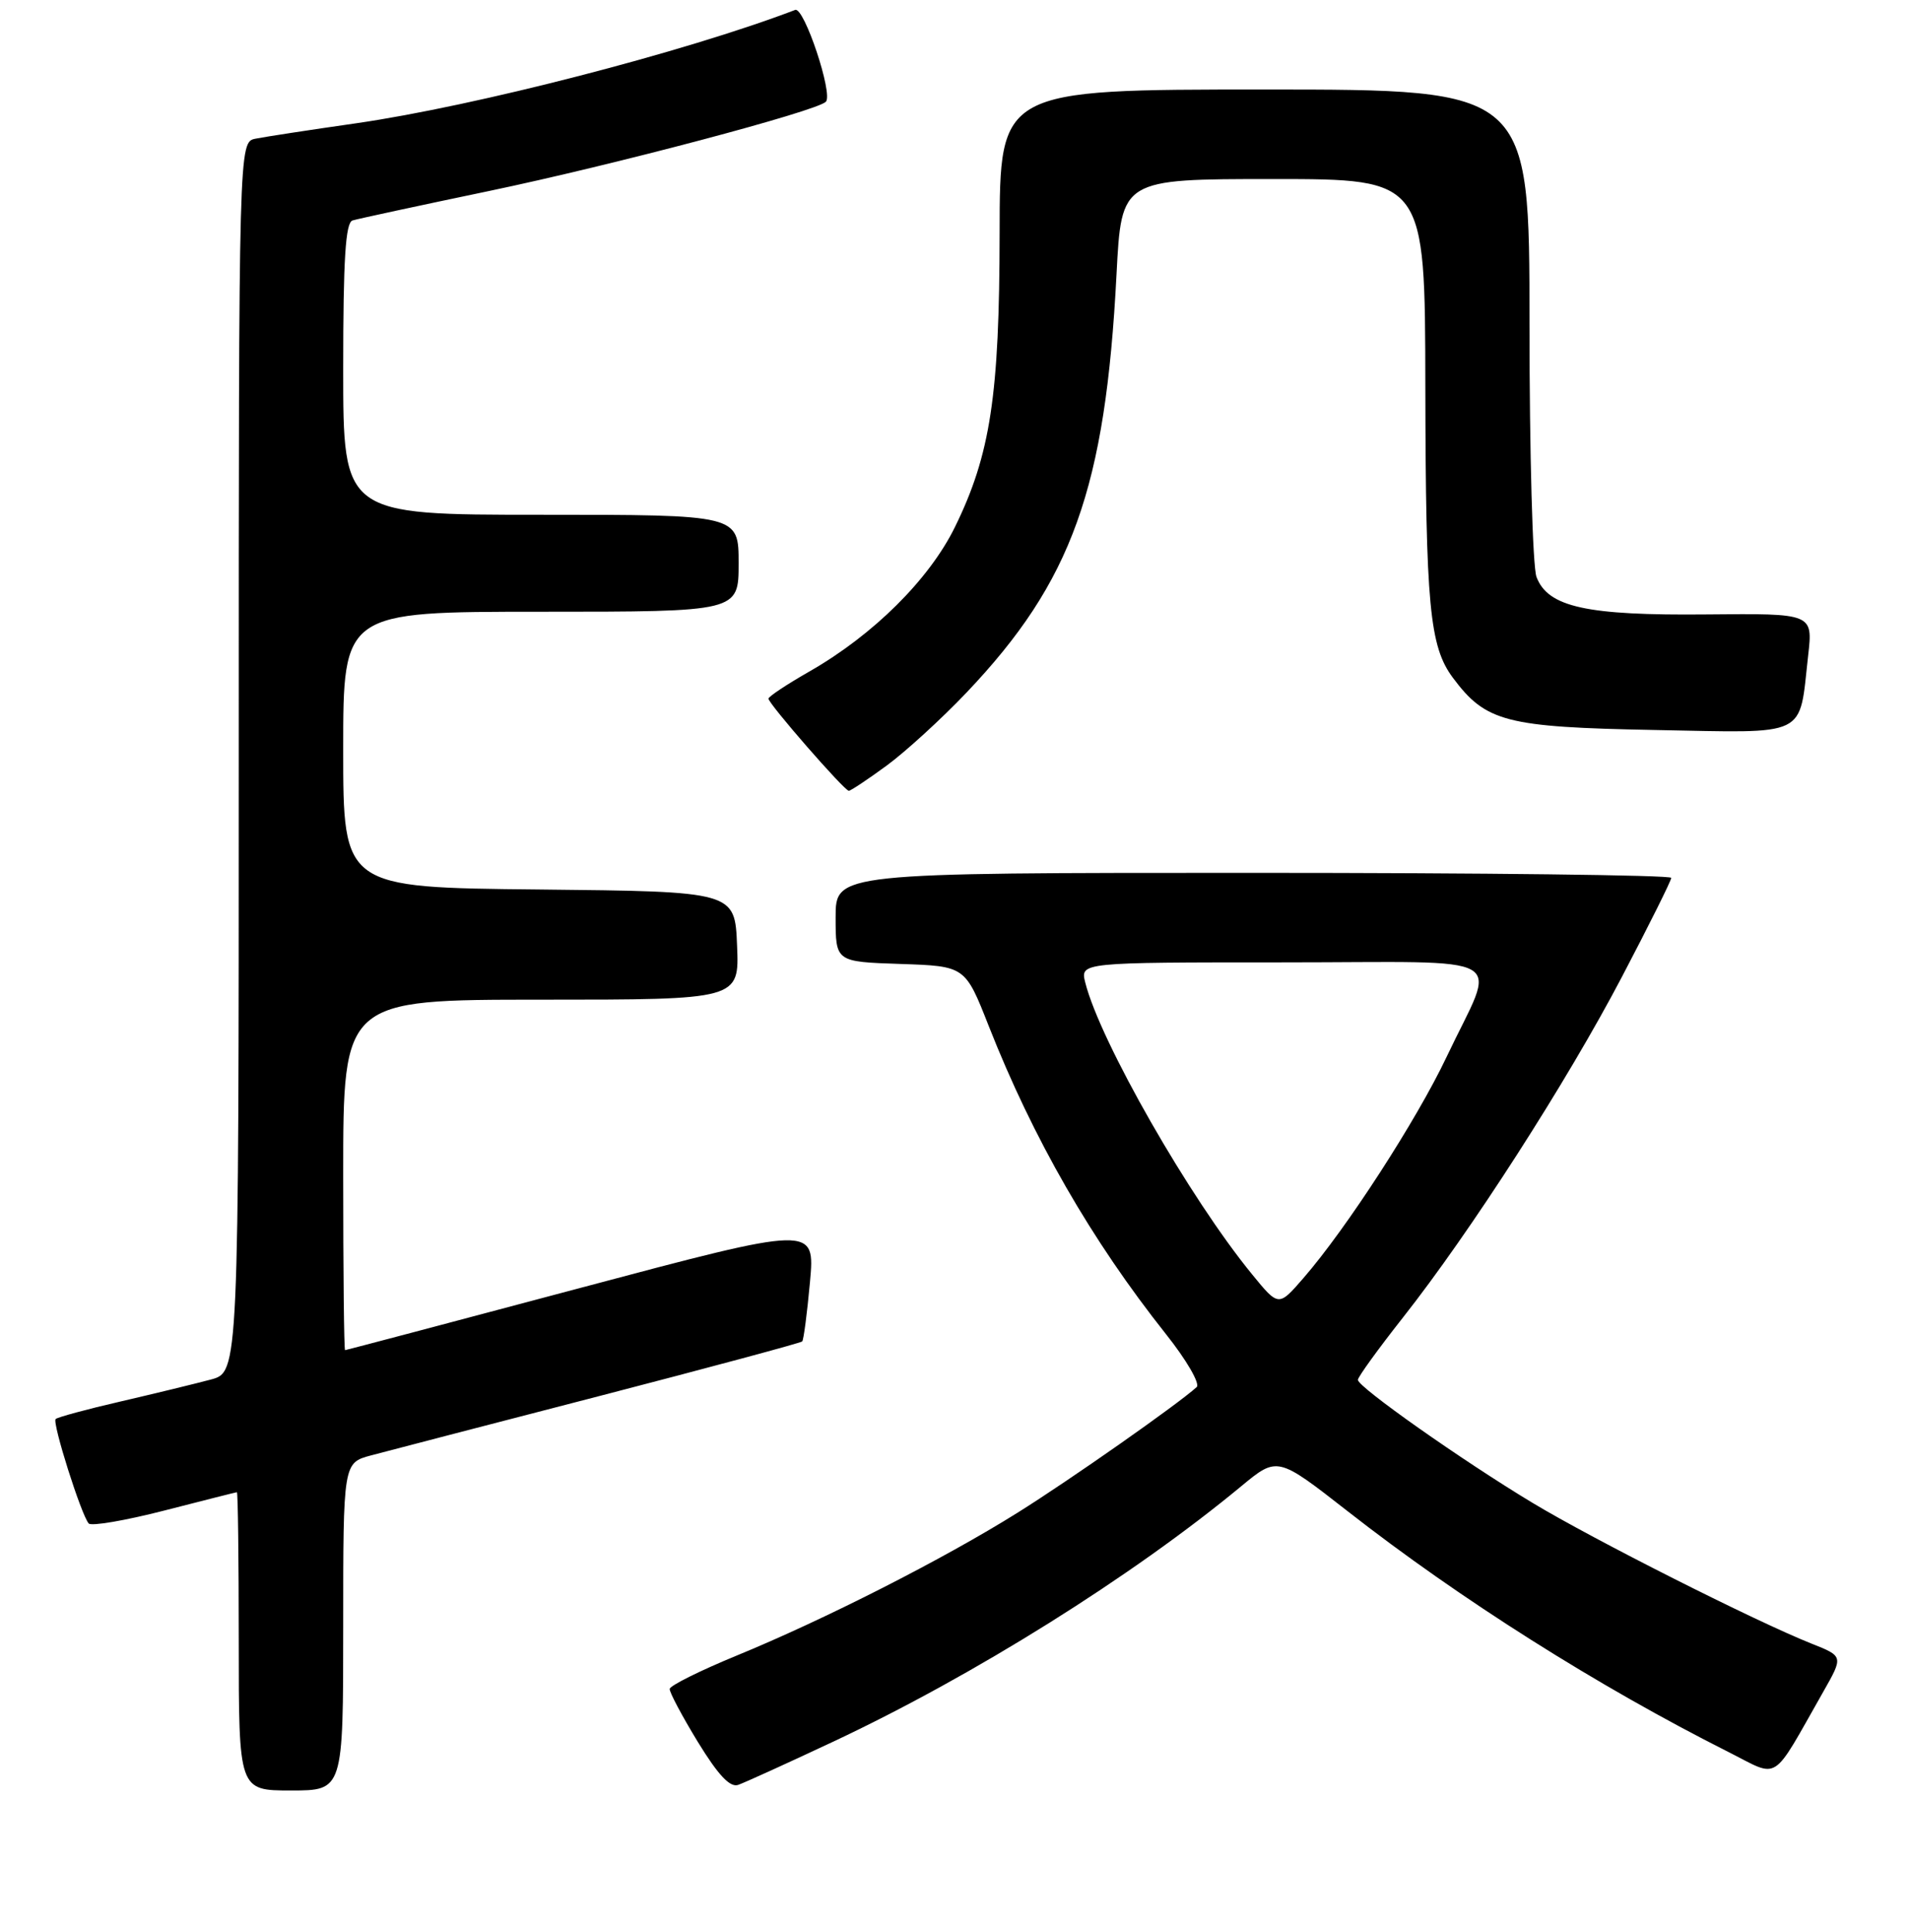<?xml version="1.0" encoding="UTF-8" standalone="no"?>
<!DOCTYPE svg PUBLIC "-//W3C//DTD SVG 1.1//EN" "http://www.w3.org/Graphics/SVG/1.1/DTD/svg11.dtd" >
<svg xmlns="http://www.w3.org/2000/svg" xmlns:xlink="http://www.w3.org/1999/xlink" version="1.1" viewBox="0 0 256 259">
 <g >
 <path fill="currentColor"
d=" M 46.00 218.04 C 46.00 196.08 46.00 196.08 49.75 195.08 C 51.81 194.53 65.57 190.95 80.33 187.13 C 95.09 183.30 107.32 180.01 107.52 179.81 C 107.71 179.62 108.18 176.04 108.56 171.86 C 109.25 164.26 109.25 164.26 77.88 172.61 C 60.62 177.21 46.39 180.97 46.25 180.98 C 46.11 180.99 46.00 170.43 46.00 157.50 C 46.00 134.00 46.00 134.00 72.54 134.00 C 99.09 134.00 99.09 134.00 98.79 126.75 C 98.50 119.50 98.50 119.50 72.25 119.23 C 46.00 118.97 46.00 118.97 46.00 100.48 C 46.00 82.00 46.00 82.00 72.50 82.00 C 99.00 82.00 99.00 82.00 99.00 75.50 C 99.00 69.00 99.00 69.00 72.50 69.00 C 46.00 69.00 46.00 69.00 46.00 49.47 C 46.00 34.72 46.31 29.84 47.25 29.55 C 47.94 29.34 56.18 27.56 65.56 25.60 C 82.20 22.12 109.43 14.91 110.69 13.64 C 111.70 12.64 107.77 0.87 106.58 1.33 C 91.80 6.97 63.72 14.22 47.70 16.53 C 41.54 17.41 35.49 18.34 34.25 18.59 C 32.00 19.04 32.00 19.04 32.00 101.48 C 32.00 183.92 32.00 183.92 28.25 184.92 C 26.19 185.47 20.76 186.79 16.20 187.85 C 11.63 188.90 7.70 189.97 7.46 190.21 C 6.97 190.70 10.89 203.08 11.89 204.21 C 12.23 204.60 16.79 203.82 22.01 202.48 C 27.23 201.14 31.61 200.03 31.75 200.02 C 31.89 200.01 32.00 209.00 32.00 220.00 C 32.00 240.00 32.00 240.00 39.00 240.00 C 46.00 240.00 46.00 240.00 46.00 218.04 Z  M 111.65 233.47 C 130.50 224.62 151.80 211.28 166.35 199.23 C 171.21 195.21 171.21 195.21 180.63 202.57 C 195.70 214.36 214.18 226.04 231.68 234.85 C 238.63 238.35 237.31 239.19 244.38 226.76 C 247.08 222.01 247.08 222.01 242.79 220.31 C 235.30 217.33 213.55 206.36 205.38 201.43 C 195.91 195.72 182.00 185.92 182.00 184.96 C 182.00 184.58 184.71 180.83 188.02 176.63 C 197.06 165.17 209.99 145.06 217.40 130.92 C 221.03 124.00 224.00 118.03 224.00 117.67 C 224.00 117.30 198.80 117.00 168.00 117.00 C 112.00 117.00 112.00 117.00 112.00 122.96 C 112.00 128.92 112.00 128.92 120.68 129.21 C 129.36 129.50 129.36 129.50 132.51 137.50 C 138.47 152.64 146.29 166.24 156.26 178.81 C 159.05 182.32 160.88 185.49 160.39 185.93 C 157.81 188.27 143.46 198.34 136.38 202.77 C 126.46 208.98 110.51 217.09 98.66 221.95 C 93.81 223.95 89.80 225.94 89.76 226.39 C 89.72 226.83 91.42 230.03 93.53 233.49 C 96.26 237.94 97.84 239.63 98.94 239.25 C 99.80 238.95 105.52 236.35 111.65 233.47 Z  M 118.87 102.60 C 121.41 100.73 126.21 96.34 129.53 92.85 C 143.70 77.94 148.17 65.47 149.65 36.75 C 150.31 24.00 150.31 24.00 170.65 24.00 C 191.00 24.00 191.00 24.00 191.04 51.75 C 191.09 81.22 191.60 86.65 194.74 90.86 C 199.15 96.77 201.85 97.47 221.74 97.85 C 242.63 98.24 241.09 98.99 242.35 87.86 C 242.99 82.22 242.99 82.22 228.75 82.36 C 212.65 82.52 207.47 81.38 205.94 77.34 C 205.42 75.98 205.00 60.72 205.00 43.43 C 205.00 12.00 205.00 12.00 169.50 12.00 C 134.00 12.00 134.00 12.00 133.98 31.25 C 133.96 53.01 132.75 60.95 127.98 70.67 C 124.54 77.67 117.05 85.11 108.50 90.00 C 105.47 91.73 103.00 93.37 103.00 93.65 C 103.00 94.33 113.17 106.00 113.77 106.00 C 114.02 106.00 116.32 104.47 118.87 102.60 Z  M 167.83 170.83 C 159.46 160.61 147.44 139.58 145.46 131.71 C 144.78 129.00 144.78 129.00 171.96 129.00 C 203.33 129.00 200.63 127.44 193.89 141.67 C 189.87 150.15 180.47 164.68 174.69 171.33 C 171.37 175.16 171.37 175.16 167.83 170.83 Z "/>
</g>
</svg>
